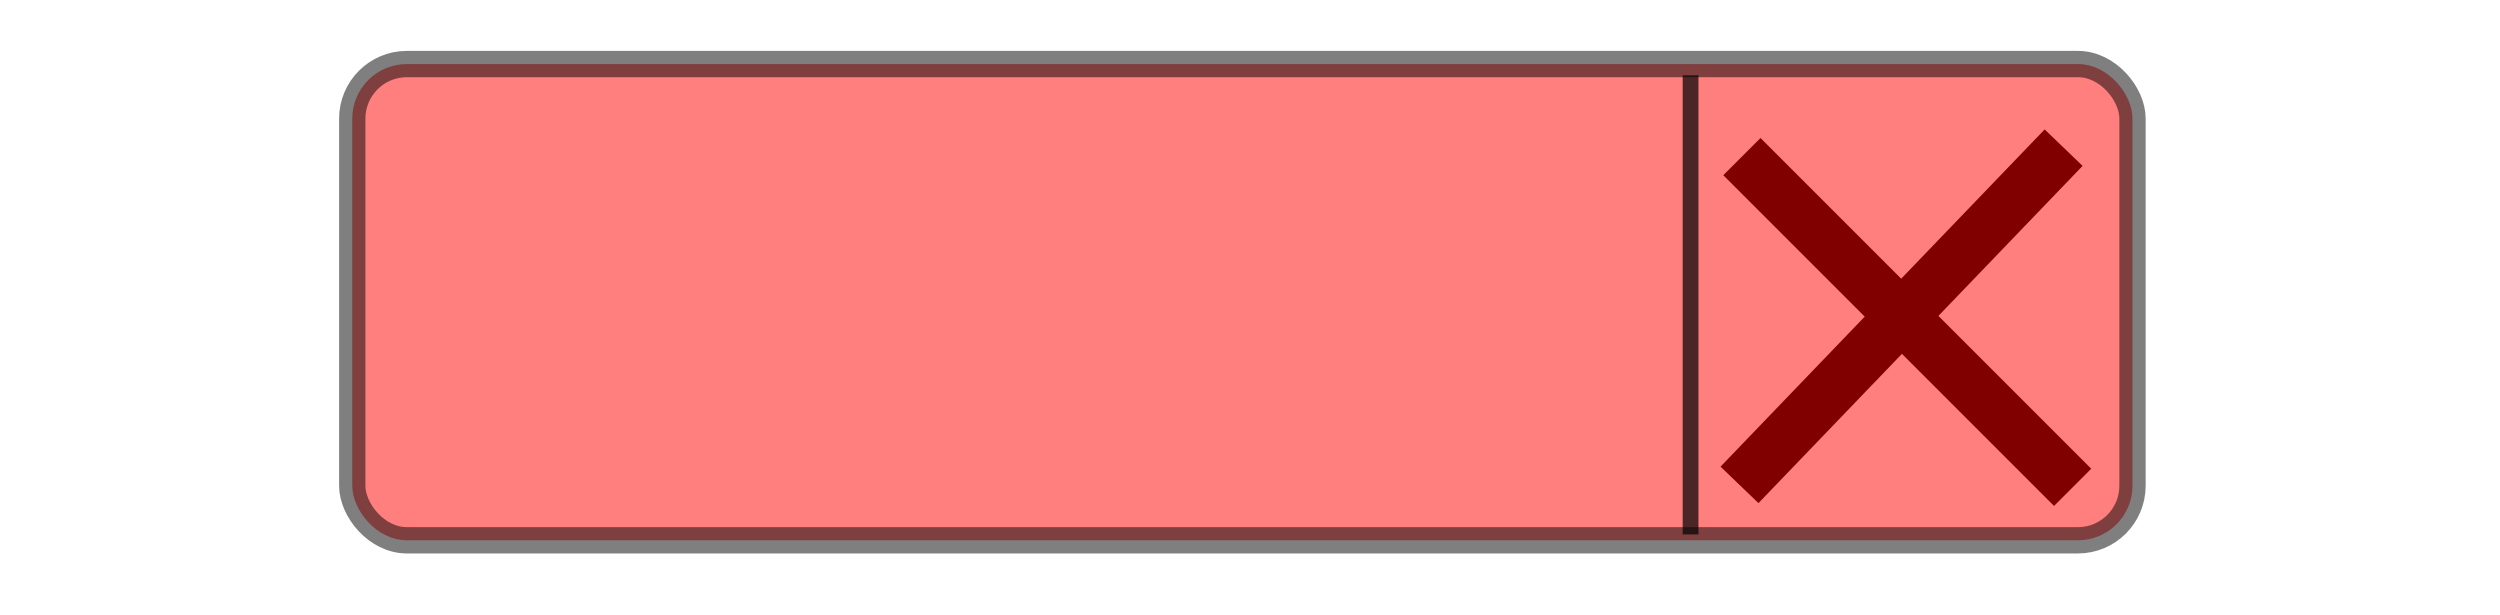 <?xml version="1.0" encoding="UTF-8" standalone="no"?>
<!-- Created with Inkscape (http://www.inkscape.org/) -->

<svg
   xmlns:dc="http://purl.org/dc/elements/1.1/"
   xmlns:cc="http://creativecommons.org/ns#"
   xmlns:rdf="http://www.w3.org/1999/02/22-rdf-syntax-ns#"
   xmlns:svg="http://www.w3.org/2000/svg"
   xmlns="http://www.w3.org/2000/svg"
   xmlns:sodipodi="http://sodipodi.sourceforge.net/DTD/sodipodi-0.dtd"
   xmlns:inkscape="http://www.inkscape.org/namespaces/inkscape"
   id="svg2987"
   version="1.1"
   inkscape:version="0.48.1 "
   width="760.258"
   height="186.877"
   sodipodi:docname="lmunlockedselect.svg">
  <defs
     id="defs2991">
    <marker
       inkscape:stockid="Arrow1Lend"
       orient="auto"
       refY="0"
       refX="0"
       id="Arrow1Lend"
       style="overflow:visible">
      <path
         id="path3945"
         d="M 0,0 5,-5 -12.5,0 5,5 0,0 z"
         style="fill-rule:evenodd;stroke:#000000;stroke-width:1pt;marker-start:none"
         transform="matrix(-0.8,0,0,-0.8,-10,0)"
         inkscape:connector-curvature="0" />
    </marker>
    <marker
       inkscape:stockid="Arrow1Lstart"
       orient="auto"
       refY="0"
       refX="0"
       id="Arrow1Lstart"
       style="overflow:visible">
      <path
         id="path3942"
         d="M 0,0 5,-5 -12.5,0 5,5 0,0 z"
         style="fill-rule:evenodd;stroke:#000000;stroke-width:1pt;marker-start:none"
         transform="matrix(0.8,0,0,0.8,10,0)"
         inkscape:connector-curvature="0" />
    </marker>
    <filter
       color-interpolation-filters="sRGB"
       inkscape:menu-tooltip="Glow of object's own color at the edges"
       inkscape:menu="Shadows and Glows"
       inkscape:label="Glow"
       id="filter2993">
      <feGaussianBlur
         result="result91"
         stdDeviation="5"
         id="feGaussianBlur2995" />
      <feComposite
         operator="over"
         in="SourceGraphic"
         in2="result91"
         id="feComposite2997" />
    </filter>
    <marker
       inkscape:stockid="Arrow1Lend"
       orient="auto"
       refY="0"
       refX="0"
       id="Arrow1Lend-1"
       style="overflow:visible">
      <path
         id="path3945-9"
         d="M 0,0 5,-5 -12.5,0 5,5 0,0 z"
         style="fill-rule:evenodd;stroke:#000000;stroke-width:1pt;marker-start:none"
         transform="matrix(-0.8,0,0,-0.8,-10,0)"
         inkscape:connector-curvature="0" />
    </marker>
    <marker
       inkscape:stockid="Arrow1Lstart"
       orient="auto"
       refY="0"
       refX="0"
       id="Arrow1Lstart-1"
       style="overflow:visible">
      <path
         id="path3942-7"
         d="M 0,0 5,-5 -12.5,0 5,5 0,0 z"
         style="fill-rule:evenodd;stroke:#000000;stroke-width:1pt;marker-start:none"
         transform="matrix(0.8,0,0,0.8,10,0)"
         inkscape:connector-curvature="0" />
    </marker>
    <filter
       color-interpolation-filters="sRGB"
       inkscape:menu-tooltip="Glow of object's own color at the edges"
       inkscape:menu="Shadows and Glows"
       inkscape:label="Glow"
       id="filter2993-8">
      <feGaussianBlur
         result="result91"
         stdDeviation="5"
         id="feGaussianBlur2995-3" />
      <feComposite
         operator="over"
         in="SourceGraphic"
         in2="result91"
         id="feComposite2997-8" />
    </filter>
    <filter
       id="filter4412-8"
       inkscape:label="Glow"
       inkscape:menu="Shadows and Glows"
       inkscape:menu-tooltip="Glow of object's own color at the edges"
       color-interpolation-filters="sRGB">
      <feGaussianBlur
         id="feGaussianBlur4414-5"
         stdDeviation="5"
         result="result91" />
      <feComposite
         id="feComposite4416-7"
         in2="result91"
         in="SourceGraphic"
         operator="over" />
    </filter>
    <filter
       id="filter4412-8-3"
       inkscape:label="Glow"
       inkscape:menu="Shadows and Glows"
       inkscape:menu-tooltip="Glow of object's own color at the edges"
       color-interpolation-filters="sRGB">
      <feGaussianBlur
         id="feGaussianBlur4414-5-8"
         stdDeviation="5"
         result="result91" />
      <feComposite
         id="feComposite4416-7-2"
         in2="result91"
         in="SourceGraphic"
         operator="over" />
    </filter>
    <filter
       id="filter4412-8-6"
       inkscape:label="Glow"
       inkscape:menu="Shadows and Glows"
       inkscape:menu-tooltip="Glow of object's own color at the edges"
       color-interpolation-filters="sRGB">
      <feGaussianBlur
         id="feGaussianBlur4414-5-7"
         stdDeviation="5"
         result="result91" />
      <feComposite
         id="feComposite4416-7-22"
         in2="result91"
         in="SourceGraphic"
         operator="over" />
    </filter>
    <filter
       id="filter4412-8-8"
       inkscape:label="Glow"
       inkscape:menu="Shadows and Glows"
       inkscape:menu-tooltip="Glow of object's own color at the edges"
       color-interpolation-filters="sRGB">
      <feGaussianBlur
         id="feGaussianBlur4414-5-4"
         stdDeviation="5"
         result="result91" />
      <feComposite
         id="feComposite4416-7-0"
         in2="result91"
         in="SourceGraphic"
         operator="over" />
    </filter>
  </defs>
  <sodipodi:namedview
     pagecolor="#ffffff"
     bordercolor="#666666"
     borderopacity="1"
     objecttolerance="10"
     gridtolerance="10"
     guidetolerance="10"
     inkscape:pageopacity="0"
     inkscape:pageshadow="2"
     inkscape:window-width="1280"
     inkscape:window-height="738"
     id="namedview2989"
     showgrid="false"
     inkscape:zoom="0.81552983"
     inkscape:cx="193.01016"
     inkscape:cy="320.10888"
     inkscape:window-x="-8"
     inkscape:window-y="-8"
     inkscape:window-maximized="1"
     inkscape:current-layer="layer2"
     fit-margin-top="0"
     fit-margin-left="0"
     fit-margin-right="0"
     fit-margin-bottom="0" />
  <g
     inkscape:groupmode="layer"
     id="layer1"
     inkscape:label="Layer"
     style="display:inline"
     transform="translate(-106.671,-344.285)" />
  <g
     inkscape:groupmode="layer"
     id="layer2"
     inkscape:label="Layer#1"
     transform="translate(-106.671,-344.285)">
    <g
       id="g4242"
       transform="translate(-0.03,0)">
      <rect
         rx="16.6"
         y="363.763"
         x="213.823"
         height="144.828"
         width="541.379"
         id="rect3013-2"
         style="opacity:0.5;fill:#ff0000;fill-opacity:1;stroke:#000000;stroke-width:8;stroke-miterlimit:4;stroke-opacity:1;stroke-dasharray:none" />
      <path
         inkscape:connector-curvature="0"
         id="path3178-0"
         d="m 620.809,367.186 0,139.617"
         style="opacity:0.7;fill:none;stroke:#000000;stroke-width:4.802;stroke-linecap:butt;stroke-linejoin:miter;stroke-miterlimit:4;stroke-opacity:1;stroke-dasharray:none" />
      <path
         inkscape:connector-curvature="0"
         id="path3975"
         d="M 636.416,391.908 736.994,492.486"
         style="fill:#ff0000;stroke:#800000;stroke-width:16;stroke-linecap:butt;stroke-linejoin:miter;stroke-miterlimit:4;stroke-opacity:1;stroke-dasharray:none" />
      <path
         inkscape:connector-curvature="0"
         id="path3975-3"
         d="m 635.686,491.736 98.57,-102.546"
         style="fill:#800000;stroke:#800000;stroke-width:16;stroke-linecap:butt;stroke-linejoin:miter;stroke-miterlimit:4;stroke-opacity:1;stroke-dasharray:none" />
    </g>
  </g>
</svg>
